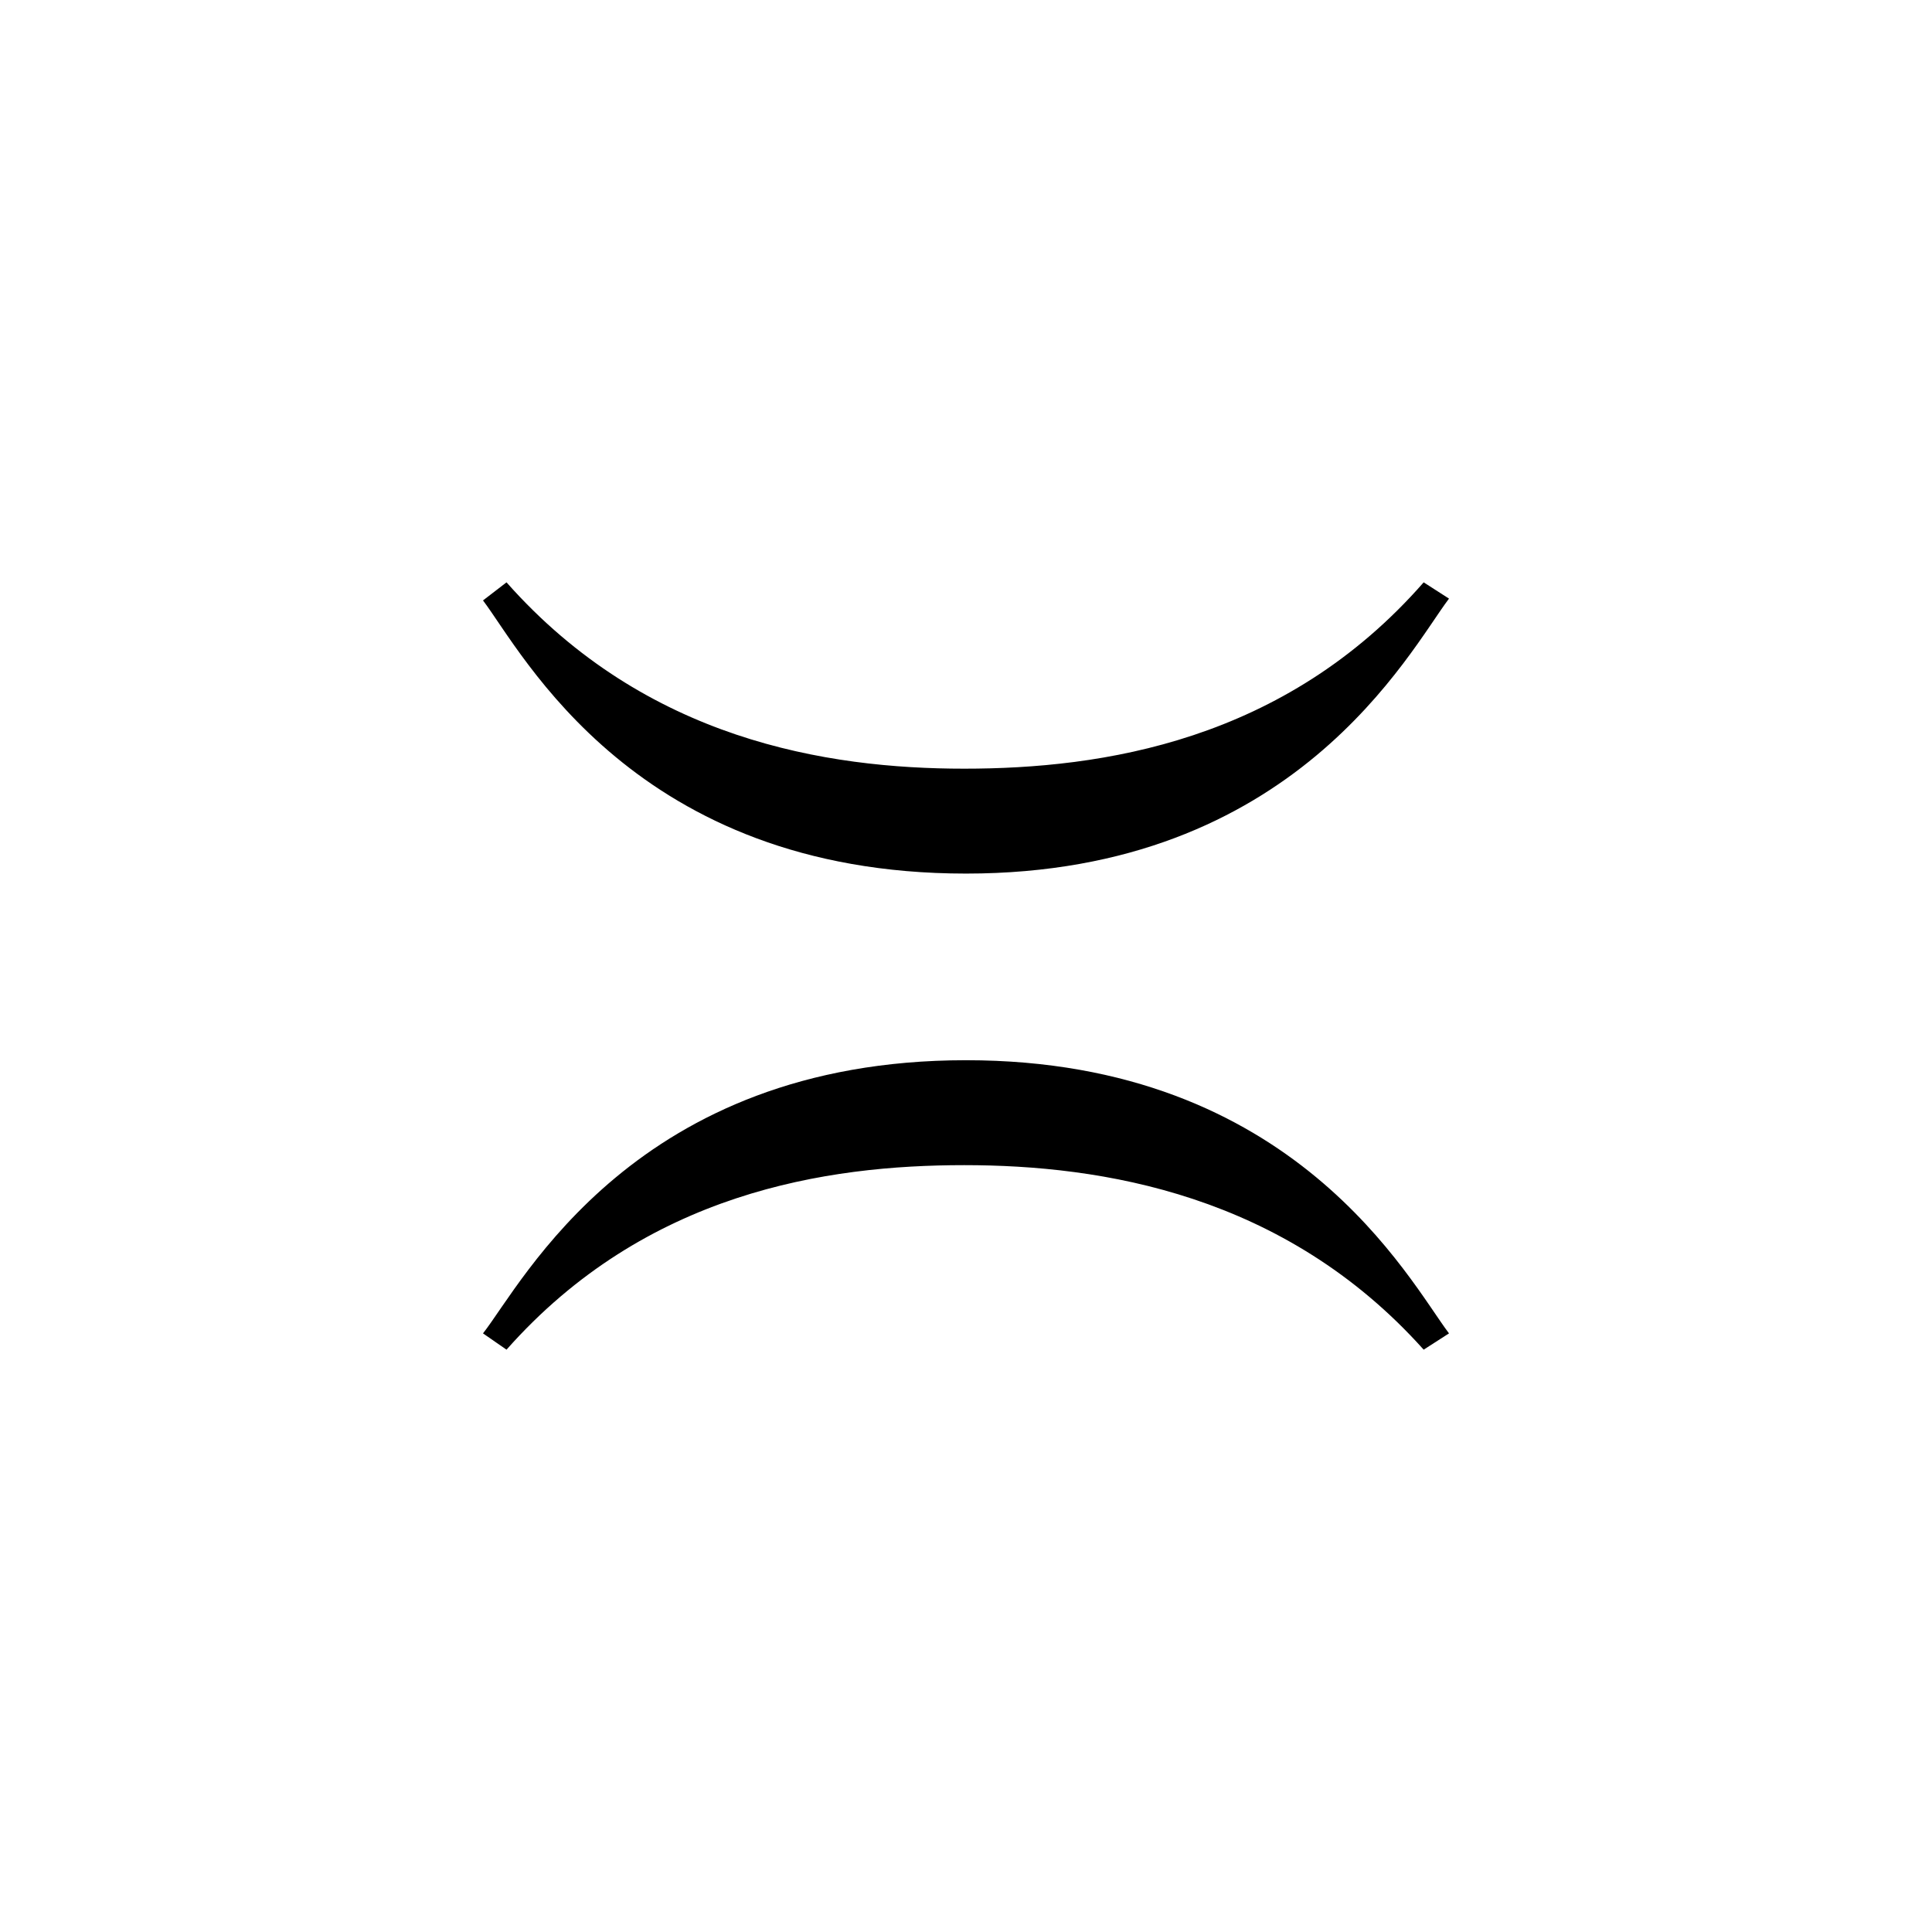 <?xml version="1.0" encoding="UTF-8" standalone="no"?>
<!-- Created with Inkscape (http://www.inkscape.org/) -->

<svg
   xmlns:dc="http://purl.org/dc/elements/1.1/"
   xmlns:cc="http://creativecommons.org/ns#"
   xmlns:rdf="http://www.w3.org/1999/02/22-rdf-syntax-ns#"
   xmlns:svg="http://www.w3.org/2000/svg"
   xmlns="http://www.w3.org/2000/svg"
   version="1.0"
   width="128"
   height="128"
   id="svg2">
  <defs
     id="defs4" />
  <path
     d="M 96,39.66 94.322,38.582 c -9.228,10.547 -21.333,12.345 -30.442,12.345 -9.109,0 -21.094,-1.918 -30.322,-12.345 L 32,39.78 c 2.637,3.476 10.067,18.097 32,18.097 21.813,0 29.363,-14.742 32,-18.217 z m 0,48.68 C 93.363,84.864 85.813,70.242 64,70.242 42.067,70.242 34.637,84.984 32,88.34 l 1.558,1.079 c 9.228,-10.427 21.214,-12.225 30.322,-12.225 9.109,0 21.214,1.918 30.442,12.225 z"
     id="g1-16" />
</svg>
